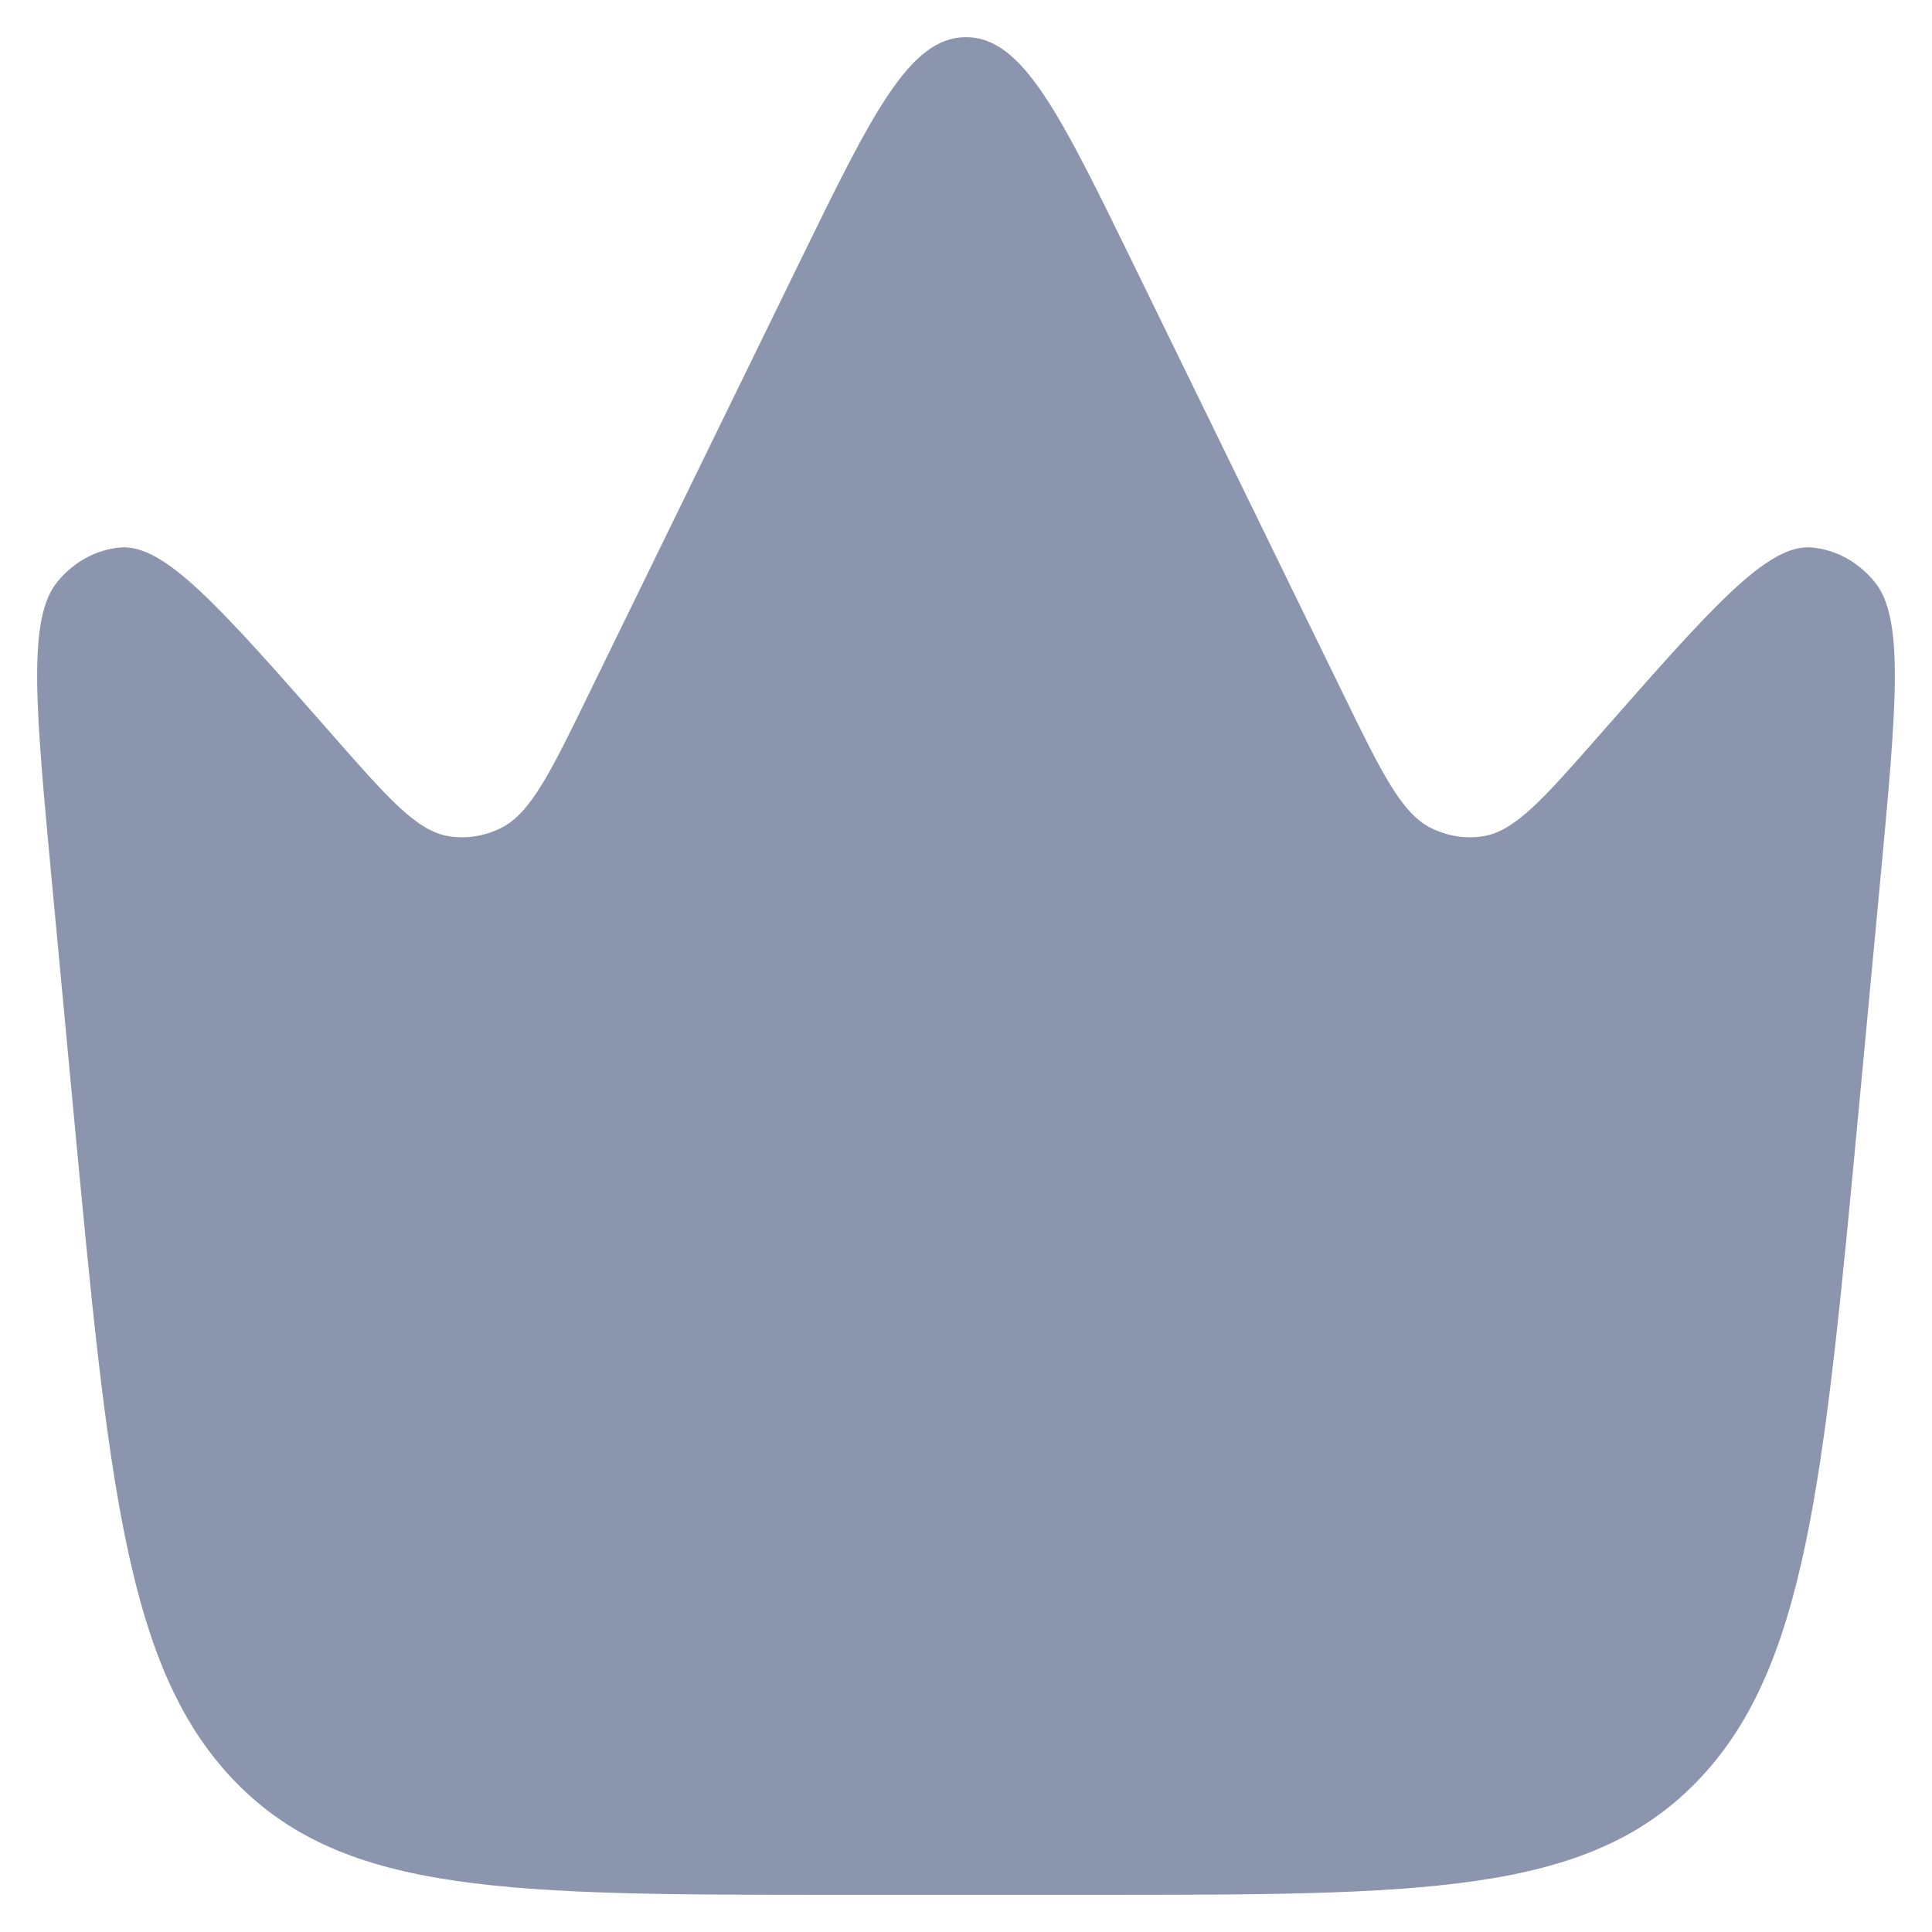 <svg width="13" height="13" viewBox="0 0 13 13" fill="none" xmlns="http://www.w3.org/2000/svg">
<path d="M12.506 7.476L12.649 5.954C12.761 4.759 12.818 4.161 12.613 3.914C12.502 3.78 12.352 3.698 12.191 3.684C11.894 3.658 11.521 4.083 10.774 4.933C10.388 5.373 10.195 5.593 9.979 5.627C9.86 5.646 9.738 5.626 9.628 5.571C9.429 5.471 9.296 5.199 9.031 4.655L7.633 1.791C7.132 0.764 6.881 0.25 6.5 0.25C6.119 0.25 5.868 0.764 5.367 1.791L3.969 4.655C3.704 5.199 3.571 5.471 3.372 5.571C3.262 5.626 3.14 5.646 3.021 5.627C2.805 5.593 2.612 5.373 2.226 4.933C1.479 4.083 1.106 3.658 0.809 3.684C0.648 3.698 0.497 3.78 0.387 3.914C0.182 4.161 0.239 4.759 0.351 5.954L0.494 7.476C0.73 9.984 0.848 11.238 1.588 11.994C2.327 12.75 3.434 12.75 5.65 12.75H7.35C9.566 12.75 10.673 12.75 11.412 11.994C12.152 11.238 12.27 9.984 12.506 7.476Z" fill="#8B95AD"/>
</svg>
